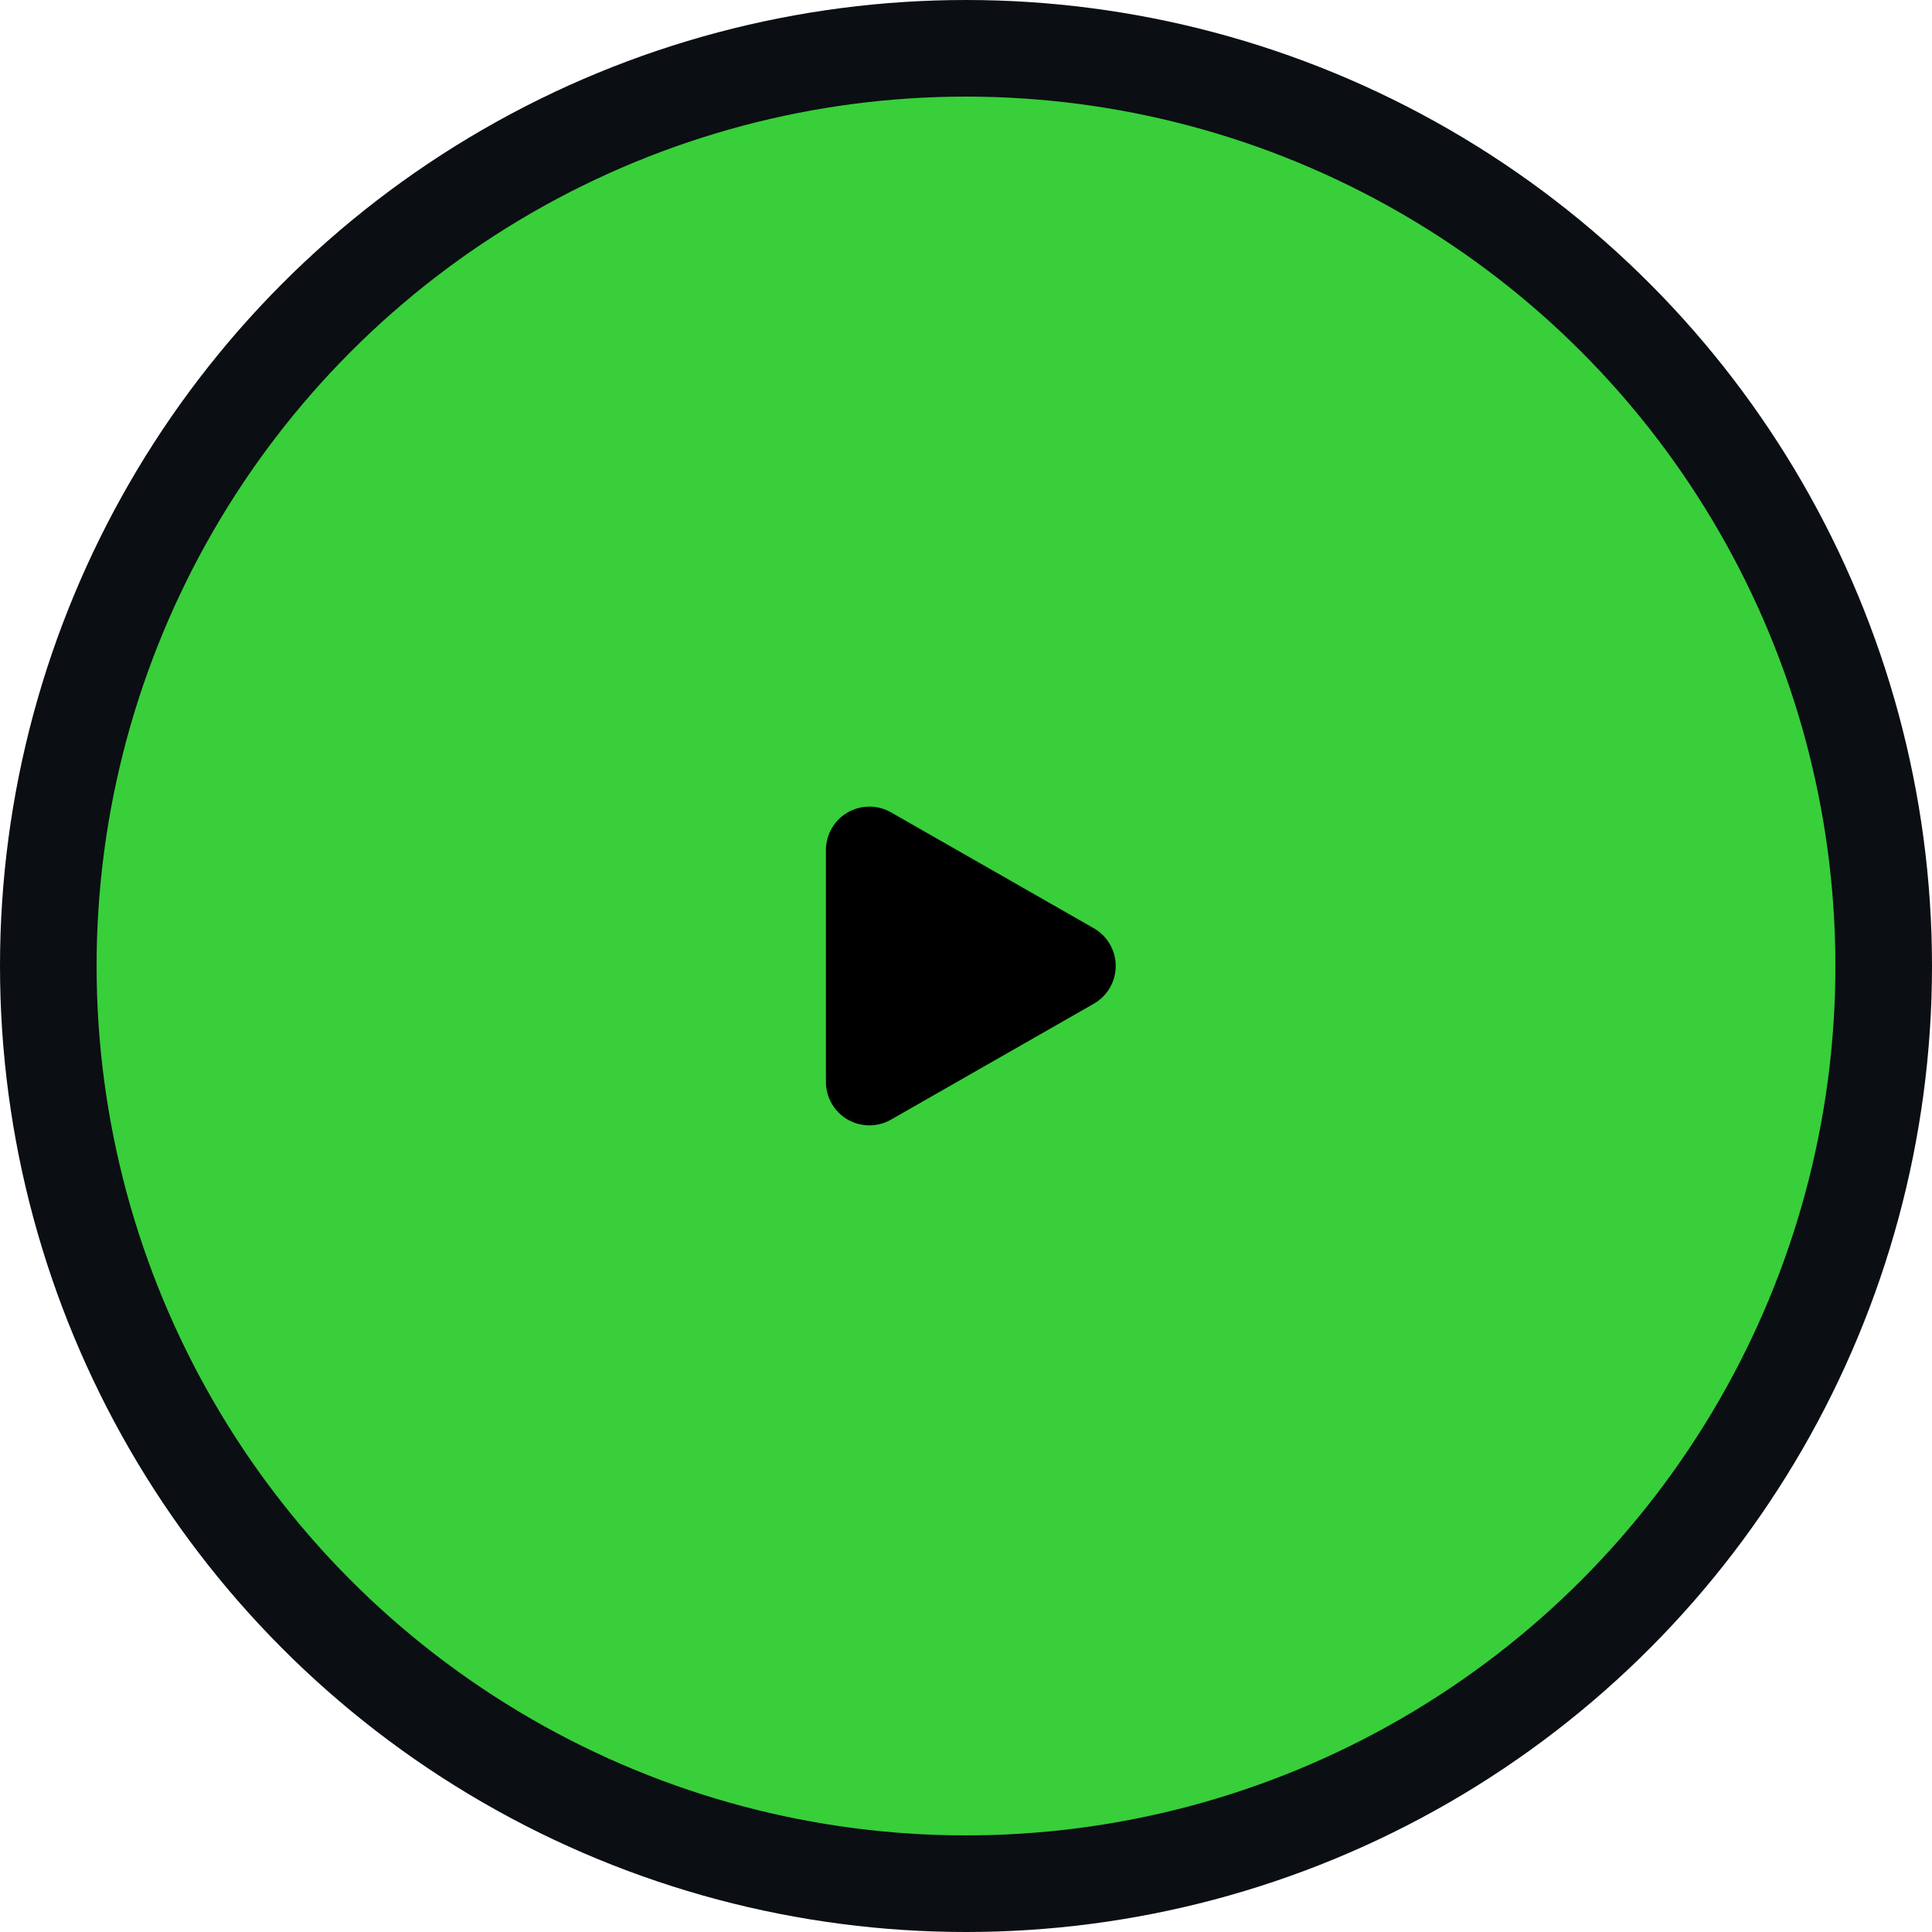 <svg width="100" height="100" viewBox="0 0 100 100" fill="none" xmlns="http://www.w3.org/2000/svg">
<circle cx="50" cy="50" r="47.5" fill="#38CF3A" stroke="#0B0E13" stroke-width="5"/>
<path d="M55.499 49.999L45 55.999V44L55.499 49.999Z" fill="black" stroke="black" stroke-width="4.5" stroke-linecap="round" stroke-linejoin="round"/>
</svg>
